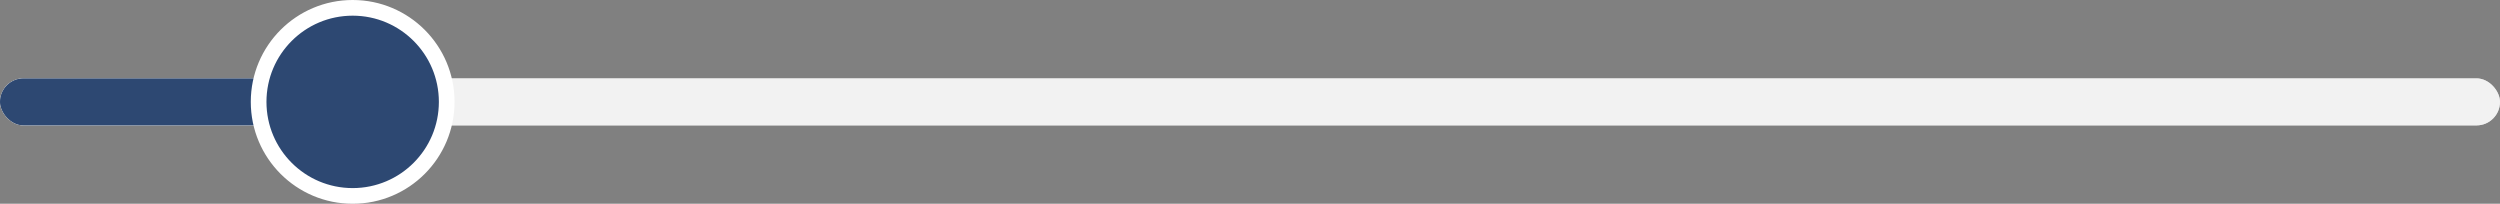 <svg width="319" height="26" viewBox="0 0 319 26" fill="none" xmlns="http://www.w3.org/2000/svg">
<rect x="0" y="0" width="319" height="26" fill="#808080" stroke="none"/>
<rect y="10" width="319" height="6" rx="3" fill="#D1D1D1"/>
<rect y="10" width="319" height="6" rx="3" fill="#F2F2F2"/>
<rect y="10" width="47" height="6" rx="3" fill="#D1D1D1"/>
<rect y="10" width="47" height="6" rx="3" fill="#2D4872"/>
<circle cx="45" cy="13" r="12" fill="#2D4872" stroke="white" stroke-width="2"/>
</svg>
